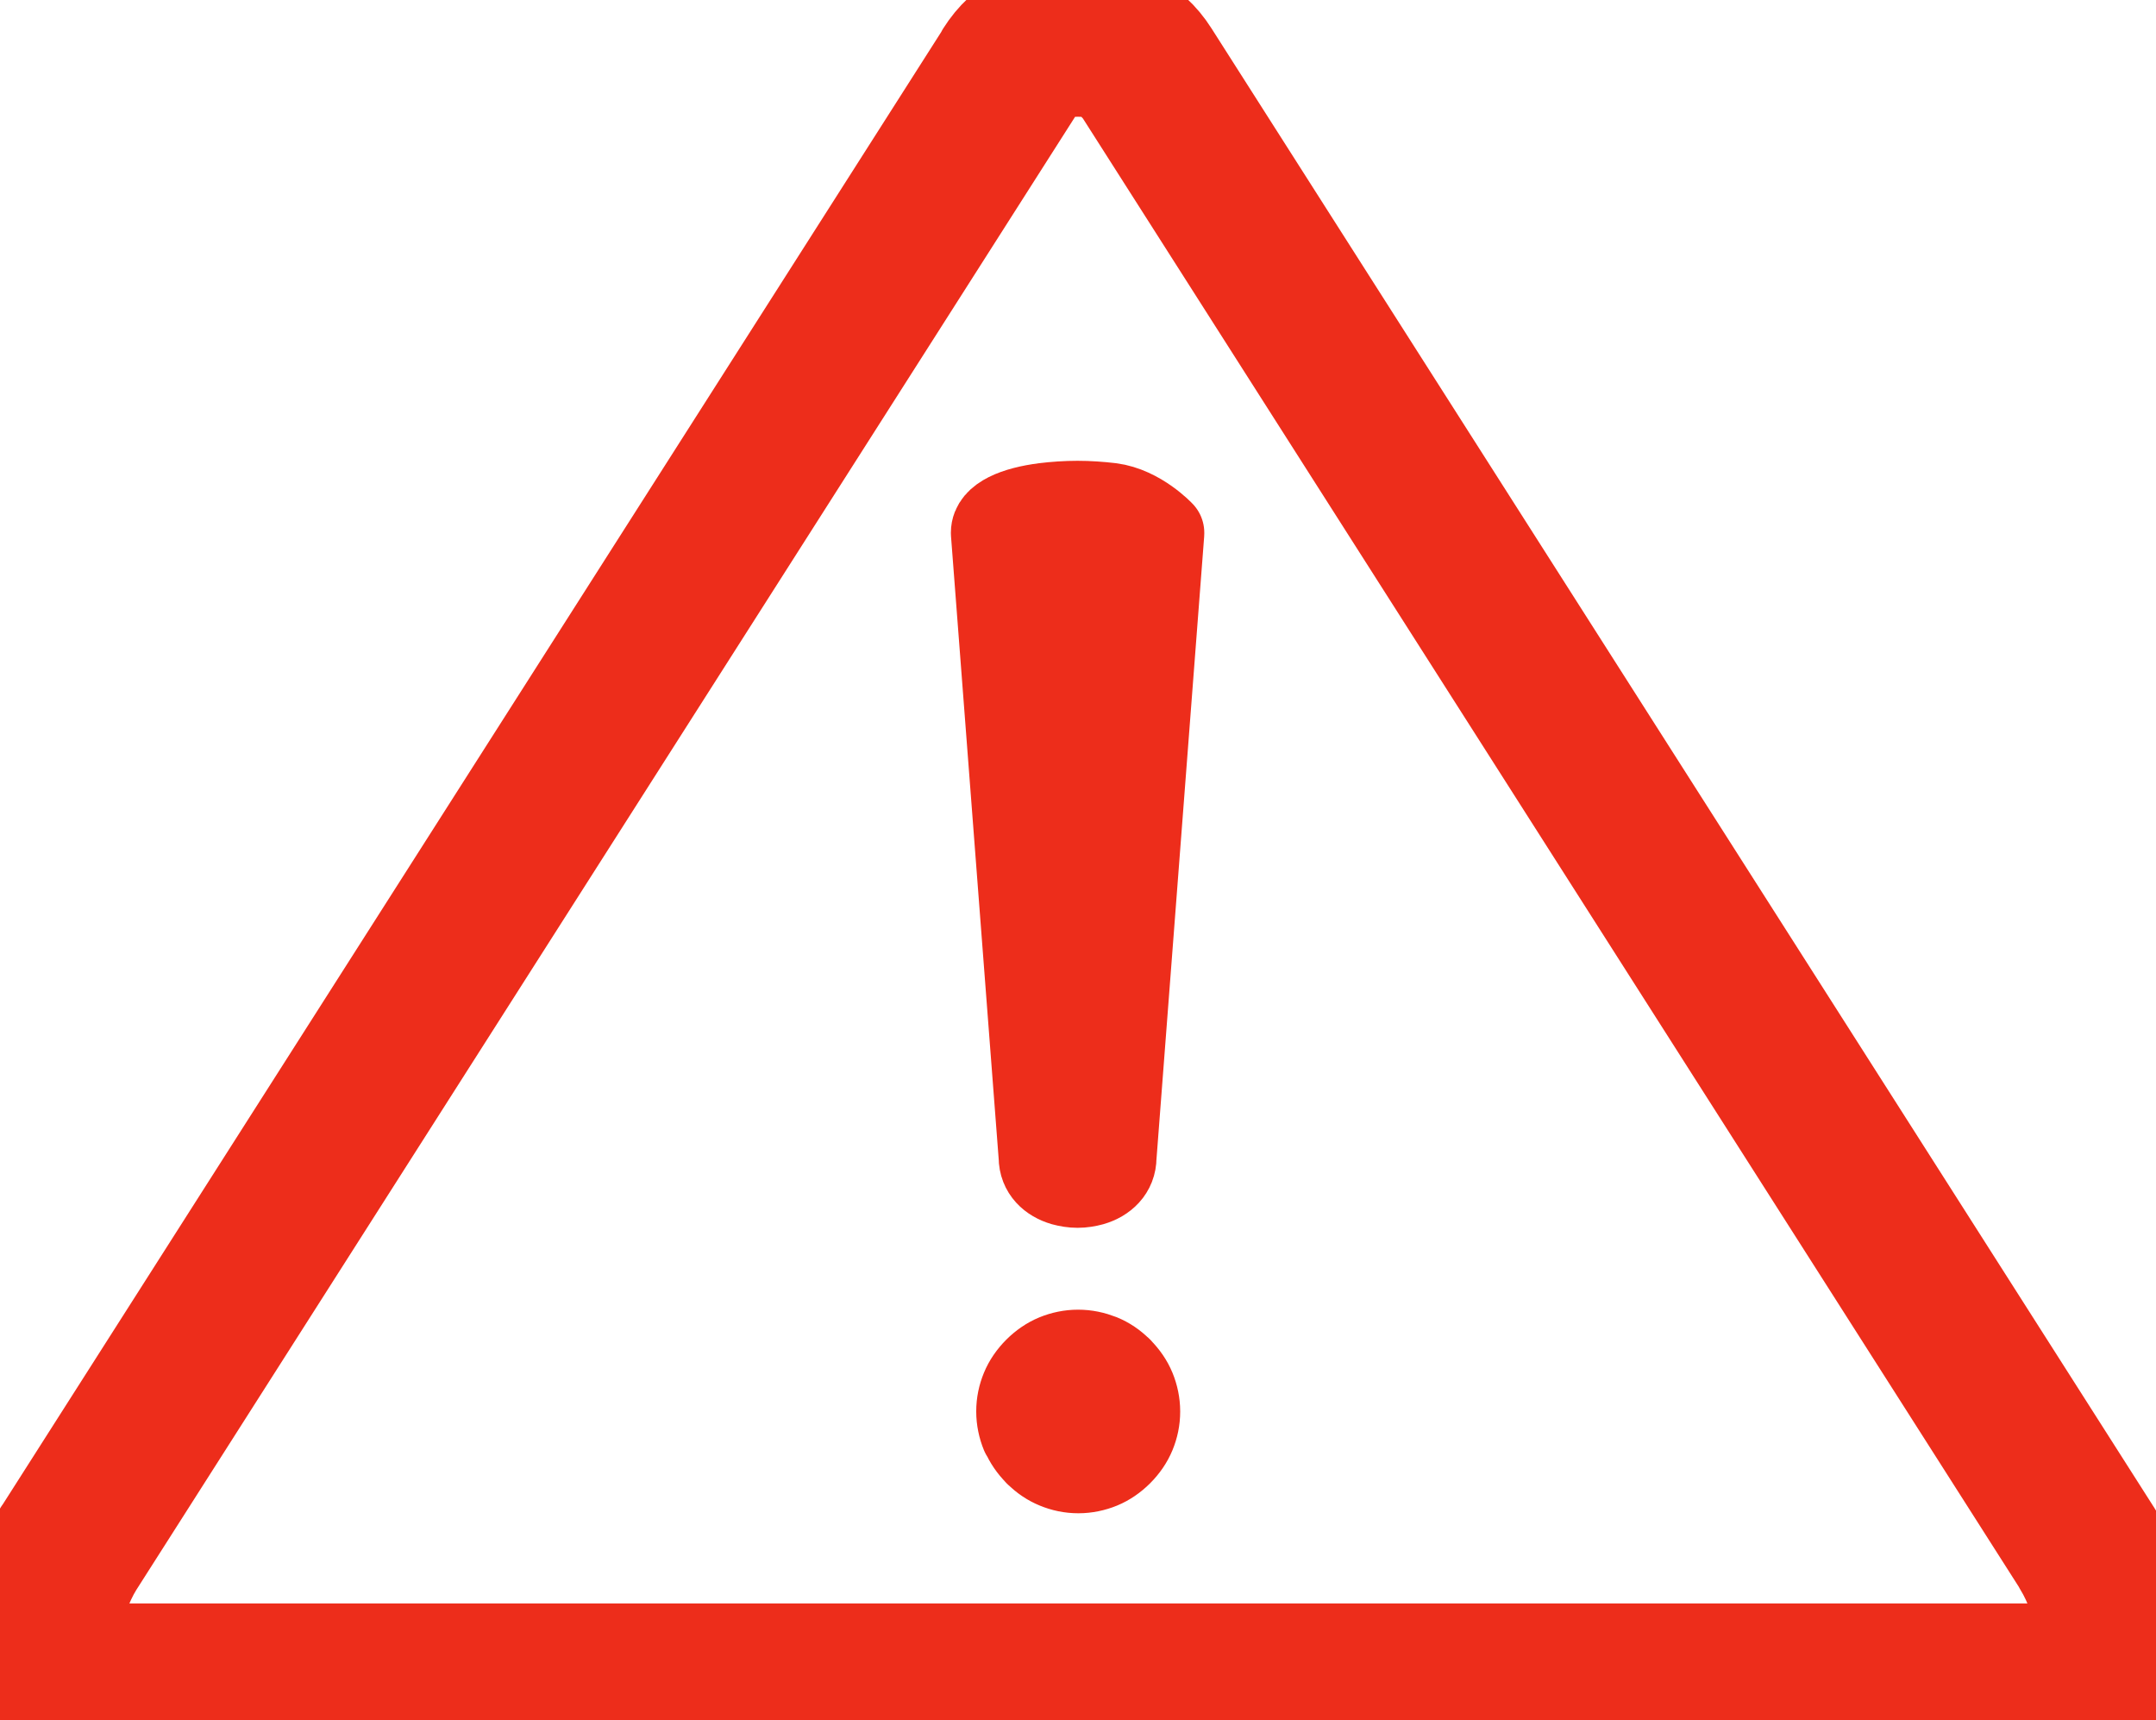<?xml version="1.0" encoding="UTF-8" standalone="no"?>
<svg
   xmlns:dc="http://purl.org/dc/elements/1.1/"
   xmlns:cc="http://creativecommons.org/ns#"
   xmlns:rdf="http://www.w3.org/1999/02/22-rdf-syntax-ns#"
   xmlns:svg="http://www.w3.org/2000/svg"
   xmlns="http://www.w3.org/2000/svg"
   xmlns:sodipodi="http://sodipodi.sourceforge.net/DTD/sodipodi-0.dtd"
   xmlns:inkscape="http://www.inkscape.org/namespaces/inkscape"
   viewBox="0 0 5190 4140"
   shape-rendering="geometricPrecision"
   text-rendering="geometricPrecision"
   image-rendering="optimizeQuality"
   fill-rule="evenodd"
   clip-rule="evenodd"
   version="1.1"
   id="svg4"
   sodipodi:docname="exclamation-triangle-line.svg"
   inkscape:version="0.92.3 (2405546, 2018-03-11)"
   inkscape:export-filename="/home/yago/Documents/DAT/Identidad gráfica/Guía de bienveniDAT/assets/warning.png"
   inkscape:export-xdpi="19.995377"
   inkscape:export-ydpi="19.995377">
  <defs
     id="defs8" />
  <sodipodi:namedview
     pagecolor="#ffffff"
     bordercolor="#666666"
     borderopacity="1"
     objecttolerance="10"
     gridtolerance="10"
     guidetolerance="10"
     inkscape:pageopacity="0"
     inkscape:pageshadow="2"
     inkscape:window-width="1920"
     inkscape:window-height="1019"
     id="namedview6"
     showgrid="false"
     inkscape:zoom="0.16123401"
     inkscape:cx="2164.1261"
     inkscape:cy="1870.0455"
     inkscape:window-x="0"
     inkscape:window-y="25"
     inkscape:window-maximized="1"
     inkscape:current-layer="svg4" />
  <path
     d="m 2461,3452 c -7,-17 -11,-36 -11,-55 0,-20 4,-38 11,-55 7,-17 18,-33 32,-47 14,-14 30,-25 47,-32 17,-7 36,-11 55,-11 20,0 38,4 56,11 17,7 32,17 46,31 0,0 1,0 1,1 14,14 25,30 32,47 7,17 11,36 11,55 0,20 -4,38 -11,55 -7,17 -18,33 -32,47 -14,14 -30,25 -47,32 -17,7 -36,11 -55,11 -20,0 -38,-4 -55,-11 -17,-7 -32,-17 -46,-31 0,0 -1,0 -1,-1 -14,-14 -25,-30 -32,-47 z M 2679,216 c -7,-11 -16,-20 -27,-25 -14,-7 -33,-10 -57,-10 -24,0 -43,3 -57,10 -11,5 -20,14 -27,25 -1,1 -1,2 -2,3 L 243,3774 c -13,21 -24,45 -34,72 -10,29 -19,62 -25,98 -1,5 -2,10 -2,15 h 4828 c 0,-5 -1,-10 -2,-15 -7,-36 -15,-69 -25,-98 -10,-27 -21,-51 -34,-72 v -1 L 2682,217 l -1,-1 z m 51,-187 c 42,21 76,52 102,93 l 2266,3555 c 1,1 1,2 2,3 20,32 37,68 50,107 13,38 24,79 32,125 4,22 6,41 6,58 0,41 -10,76 -30,105 -23,33 -56,53 -98,61 -13,2 -25,4 -37,4 H 164 c -12,0 -24,-1 -37,-4 -42,-8 -75,-28 -98,-61 -20,-29 -30,-64 -30,-105 0,-17 2,-37 6,-58 8,-46 19,-87 32,-125 14,-40 31,-75 50,-107 l 1,-1 2267,-3556 v -1 c 26,-41 59,-72 102,-93 39,-19 85,-29 136,-29 51,0 96,10 136,29 z m -46,2756 c 0,34 -24,56 -55,65 -11,3 -23,5 -35,5 -12,0 -24,-2 -35,-5 -31,-9 -55,-31 -55,-65 L 2389,1283 v -1 c 0,-37 55,-59 125,-68 25,-3 52,-5 80,-5 27,0 54,2 80,5 70,9 125,68 125,68 v 2 z"
     id="path2"
     style="fill:#ed2d1b;fill-opacity:1;fill-rule:nonzero;stroke:#ed2d1b;stroke-width:200;stroke-miterlimit:4;stroke-dasharray:none;stroke-opacity:1;stroke-linejoin:round"
     inkscape:connector-curvature="0"
     sodipodi:nodetypes="cssssscccsssssssccccccscccccccccccccccccccccsccssccscccccccsccccscccscscscc" />
</svg>
